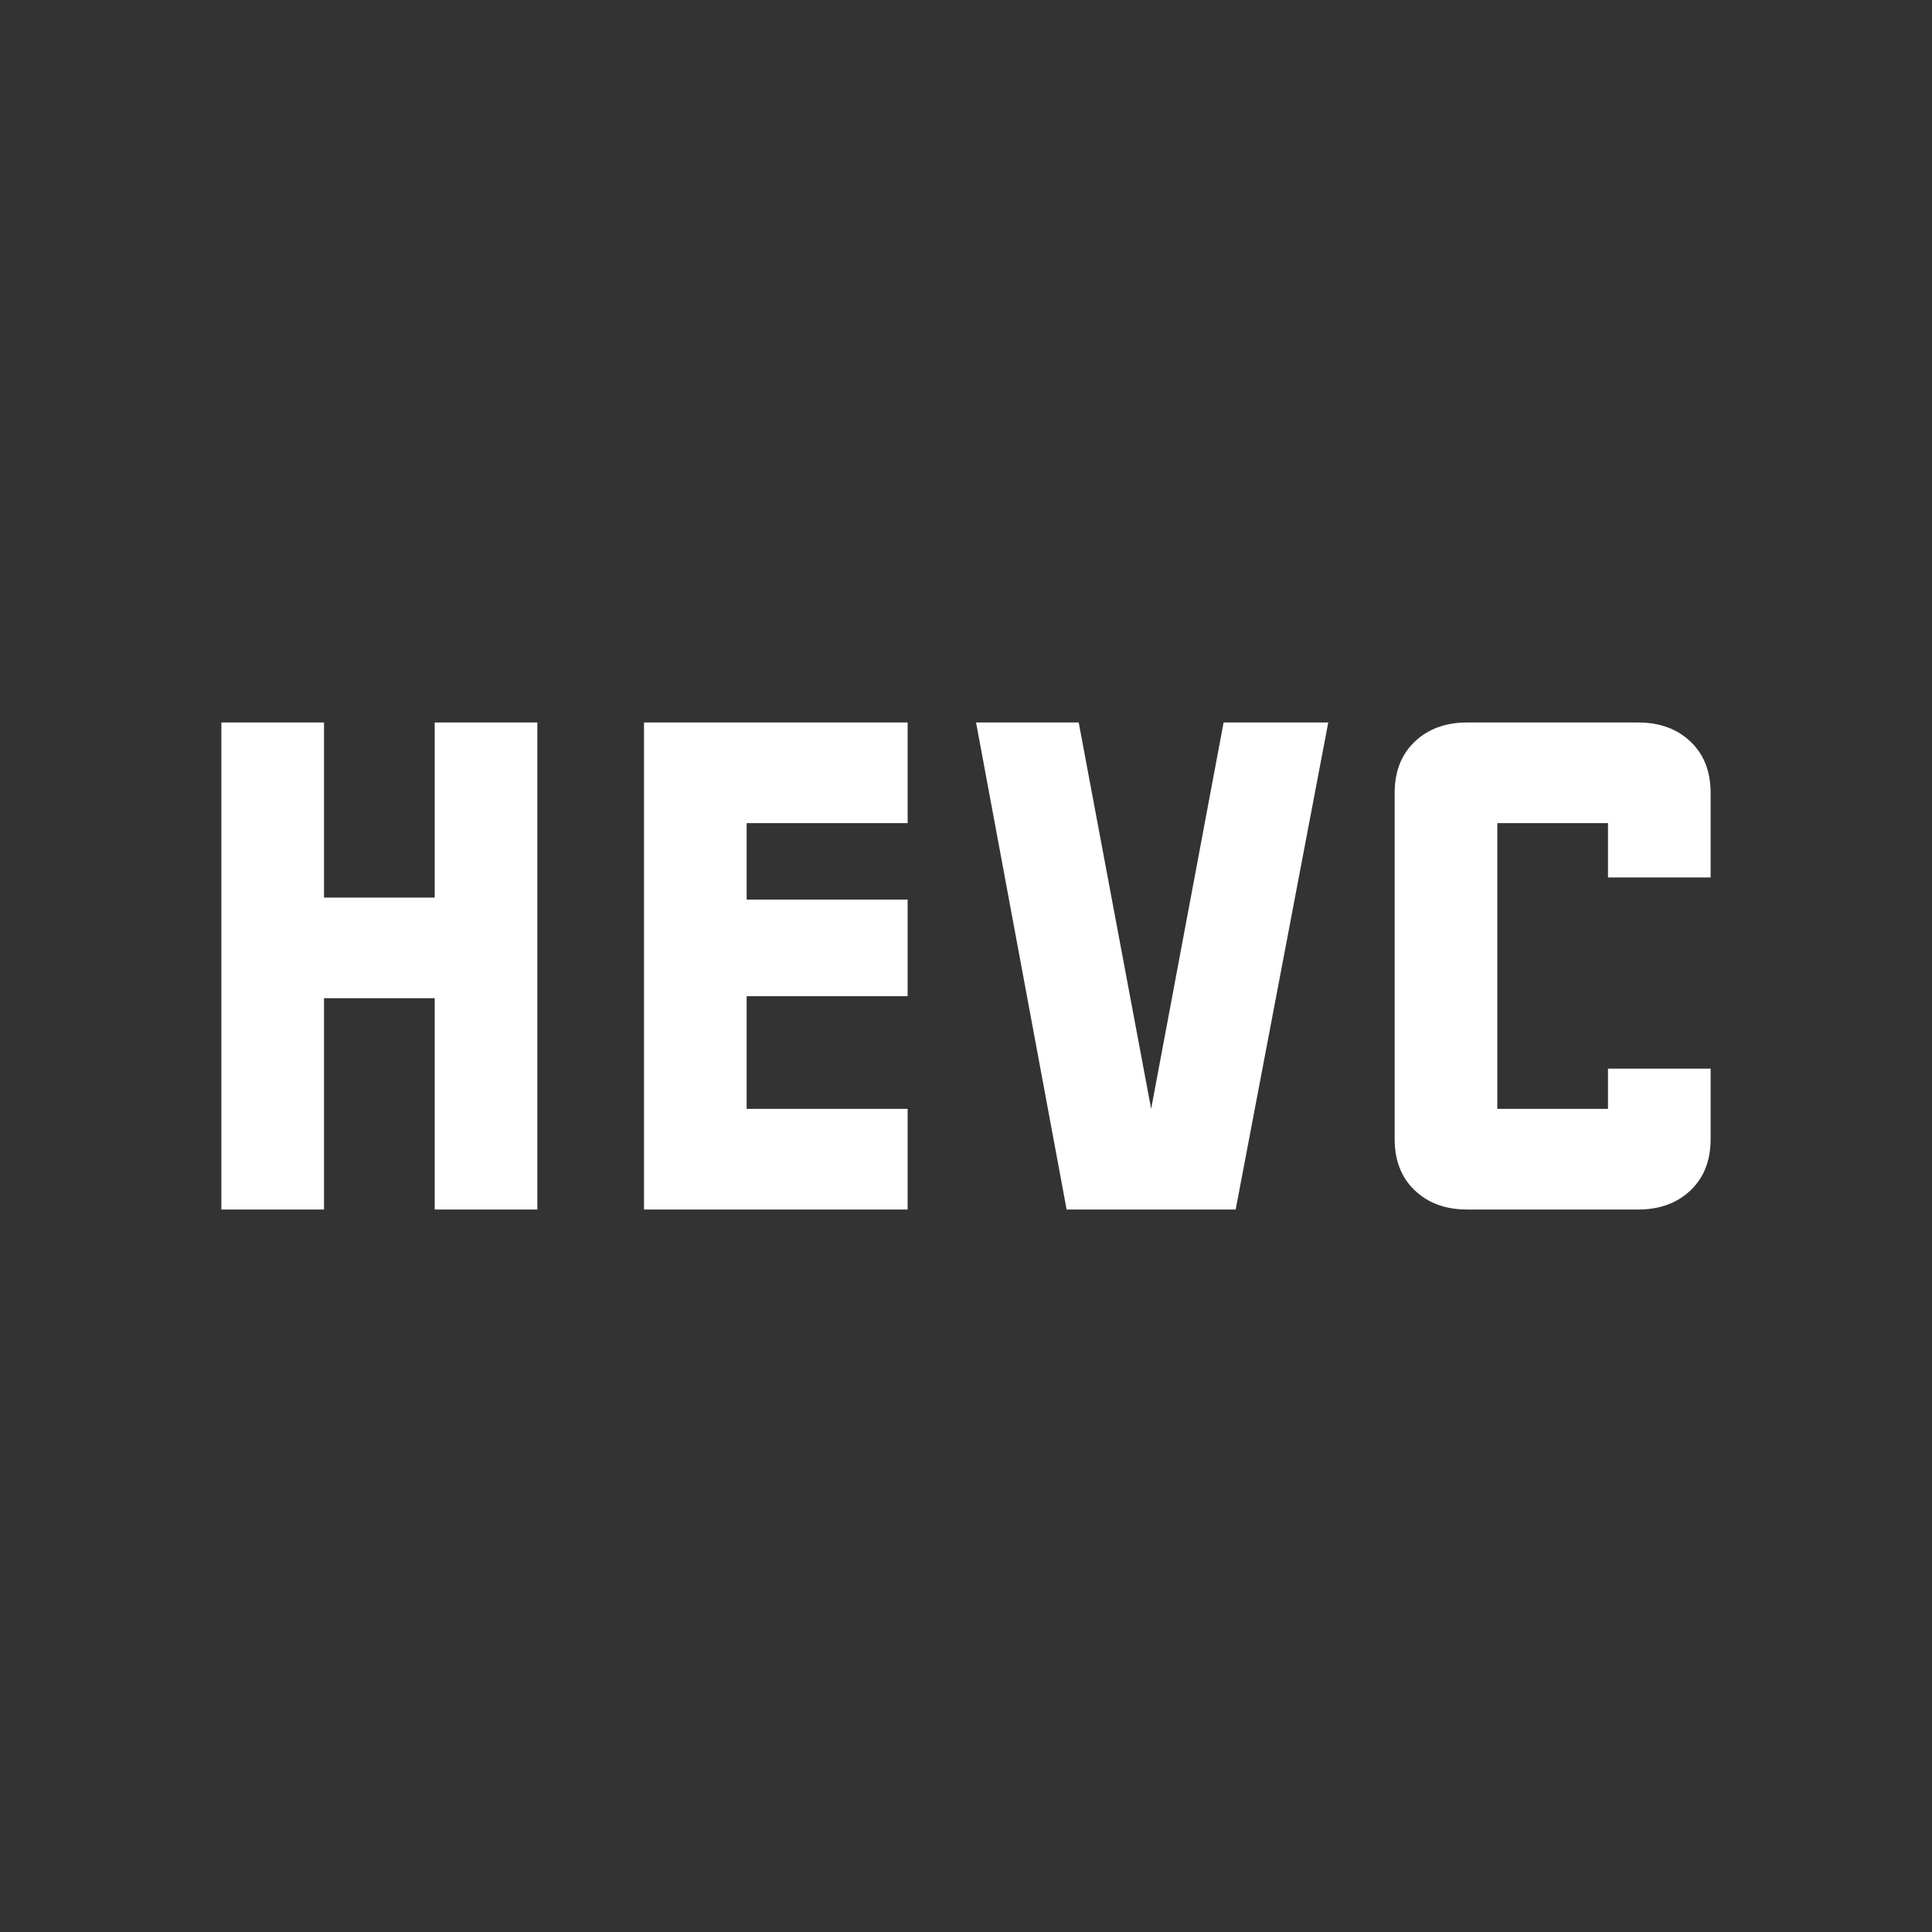 <svg xmlns="http://www.w3.org/2000/svg" height="48" width="48"><rect width="100%" height="100%" fill="#333333" stroke="none"/><path fill="#FFFFFF" d="M5.5 30.05V17.95H8.05V22.3H10.8V17.95H13.35V30.05H10.8V24.8H8.05V30.05ZM36.45 30.05Q35.65 30.05 35.15 29.575Q34.65 29.1 34.65 28.3V19.7Q34.65 18.9 35.15 18.425Q35.65 17.95 36.45 17.95H40.7Q41.5 17.95 42 18.425Q42.5 18.9 42.5 19.7V21.8H39.95V20.45H37.2V27.55H39.95V26.55H42.5V28.3Q42.5 29.1 42 29.575Q41.5 30.05 40.7 30.05ZM26.5 30.05 24.25 17.95H26.8L28.6 27.55L30.4 17.95H33L30.7 30.05ZM16 30.05V17.95H22.55V20.45H18.55V22.35H22.55V24.75H18.55V27.55H22.55V30.05Z"/></svg>